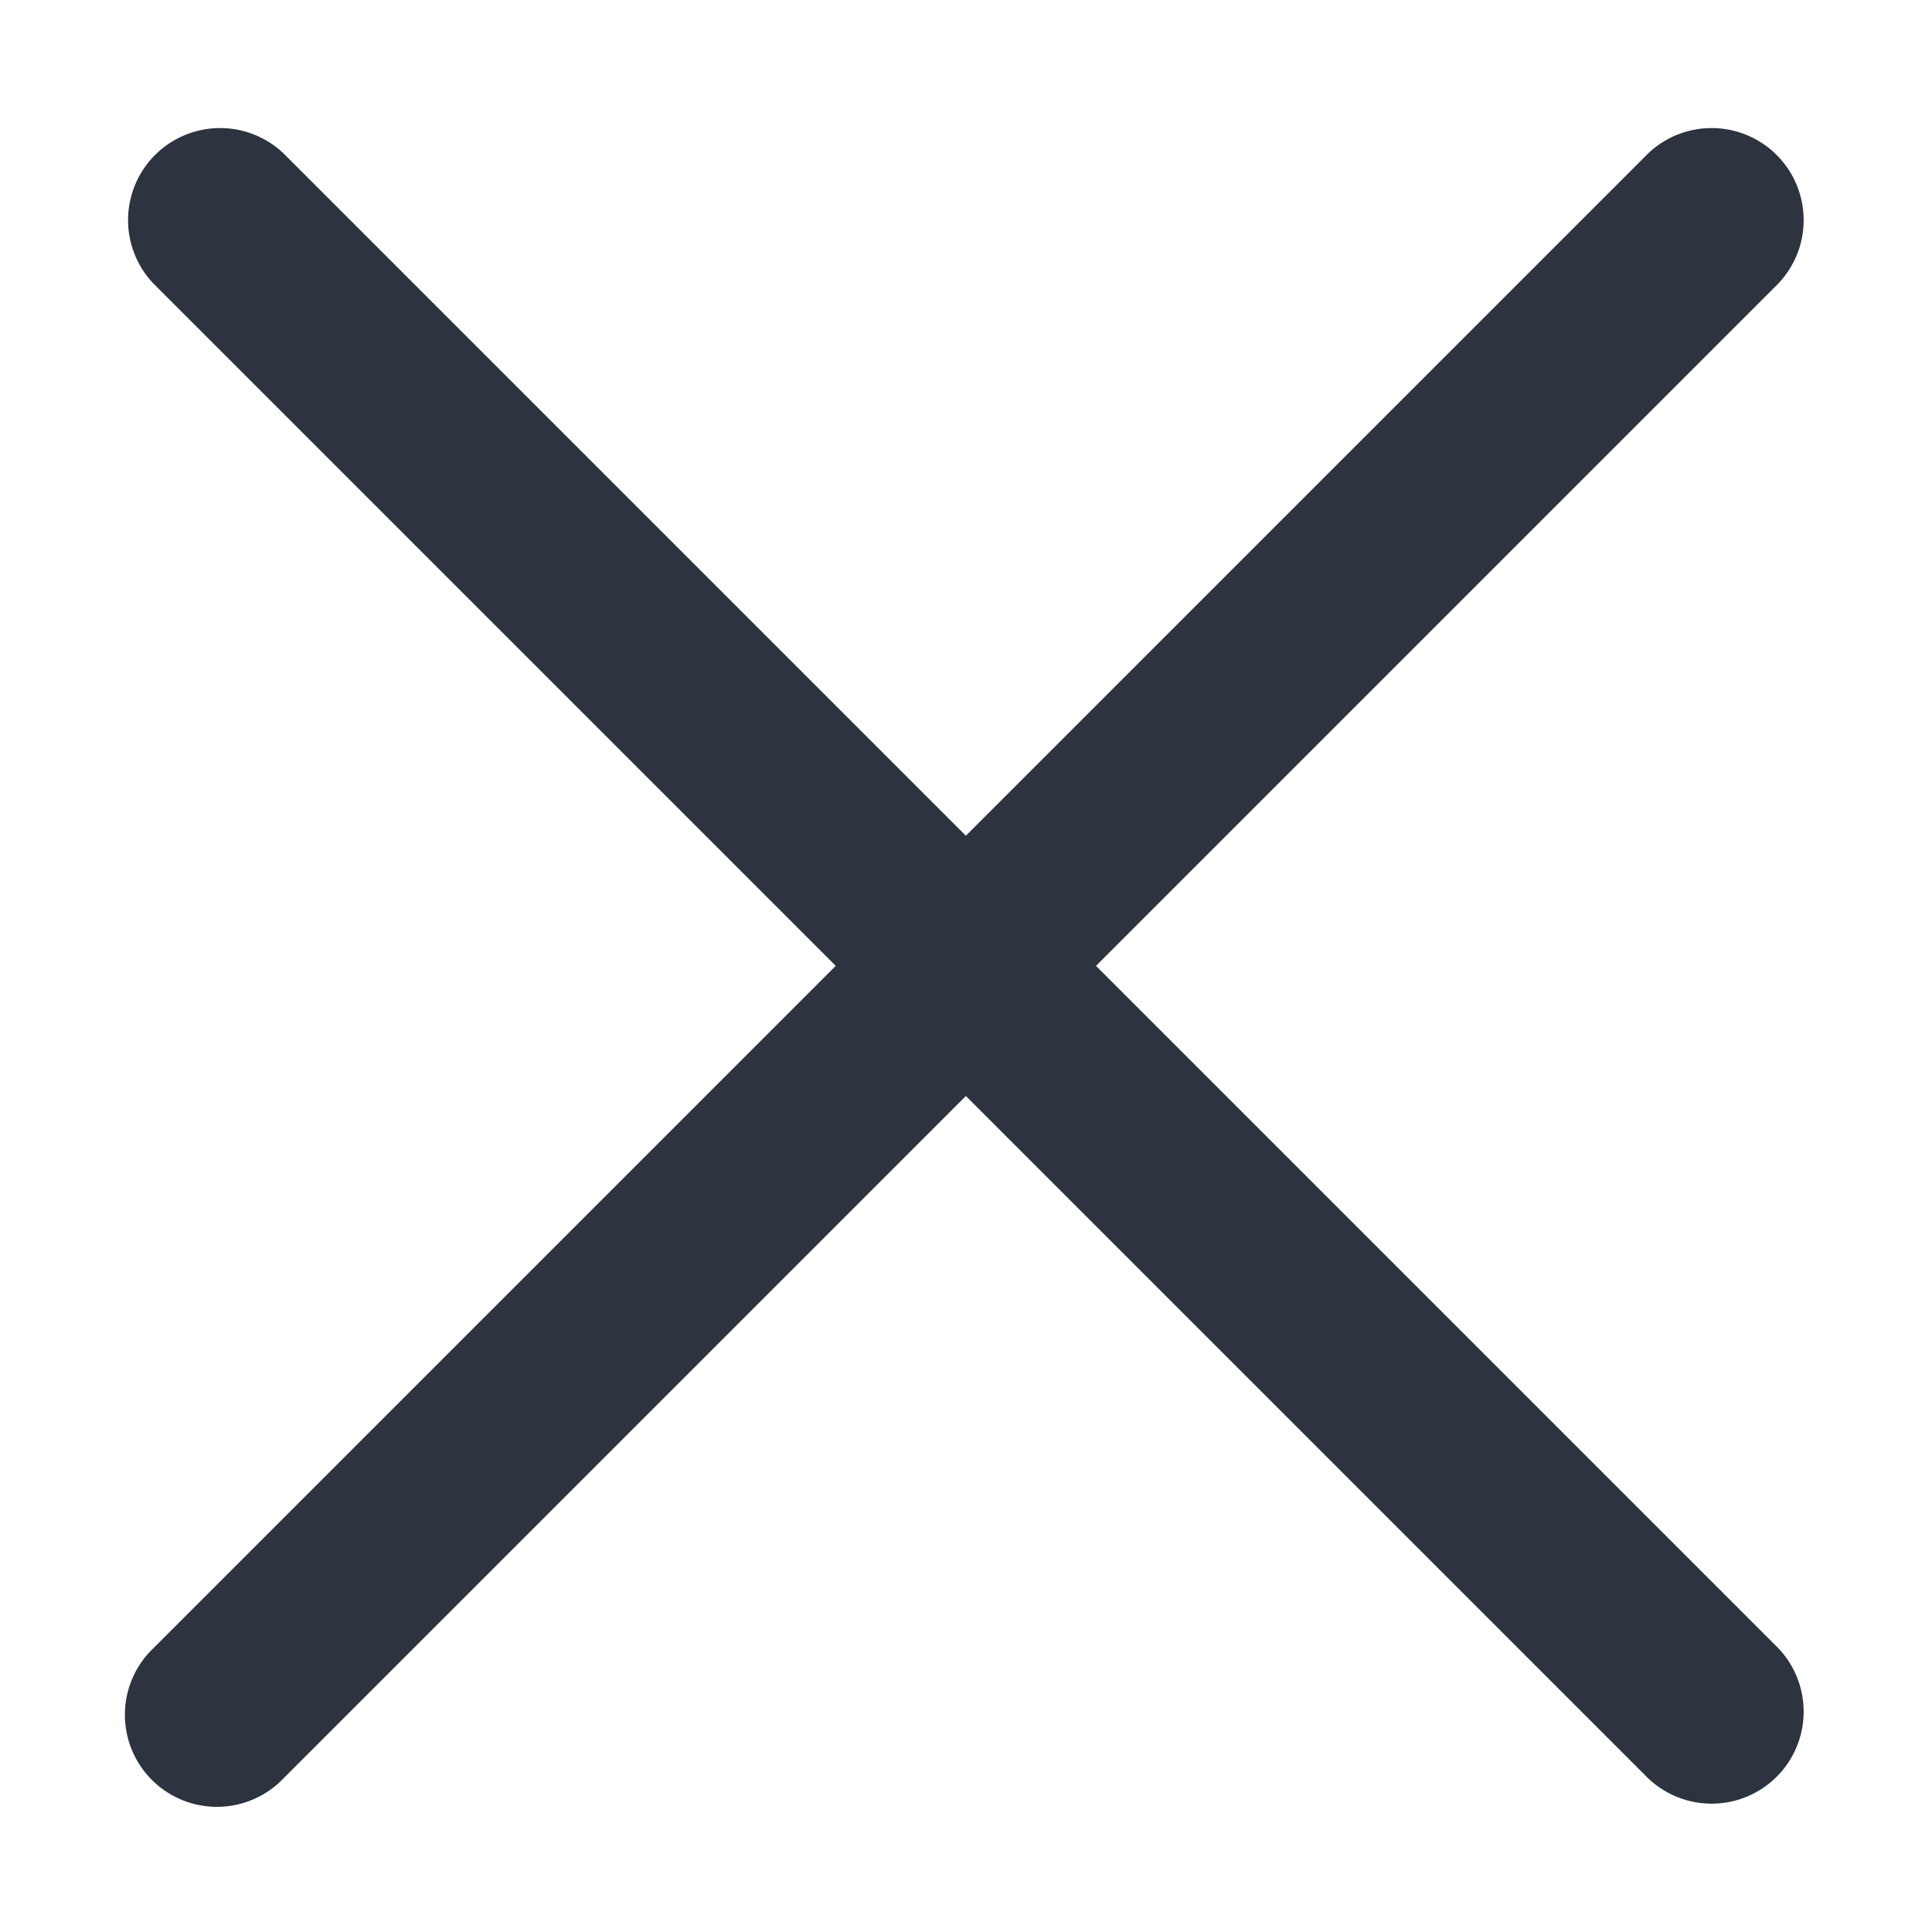 <svg xmlns="http://www.w3.org/2000/svg" width="14" height="14" fill="none" viewBox="0 0 14 14"><path fill="#2D3440" fill-rule="evenodd" d="M12.886 2.055a.667.667 0 0 0-.943-.943L6.999 6.056 2.055 1.112a.667.667 0 0 0-.943.943L6.056 6.999l-4.944 4.944a.667.667 0 1 0 .943.943l4.944-4.944 4.944 4.944a.667.667 0 0 0 .943-.943L7.942 6.999l4.944-4.944Z" clip-rule="evenodd"/></svg>